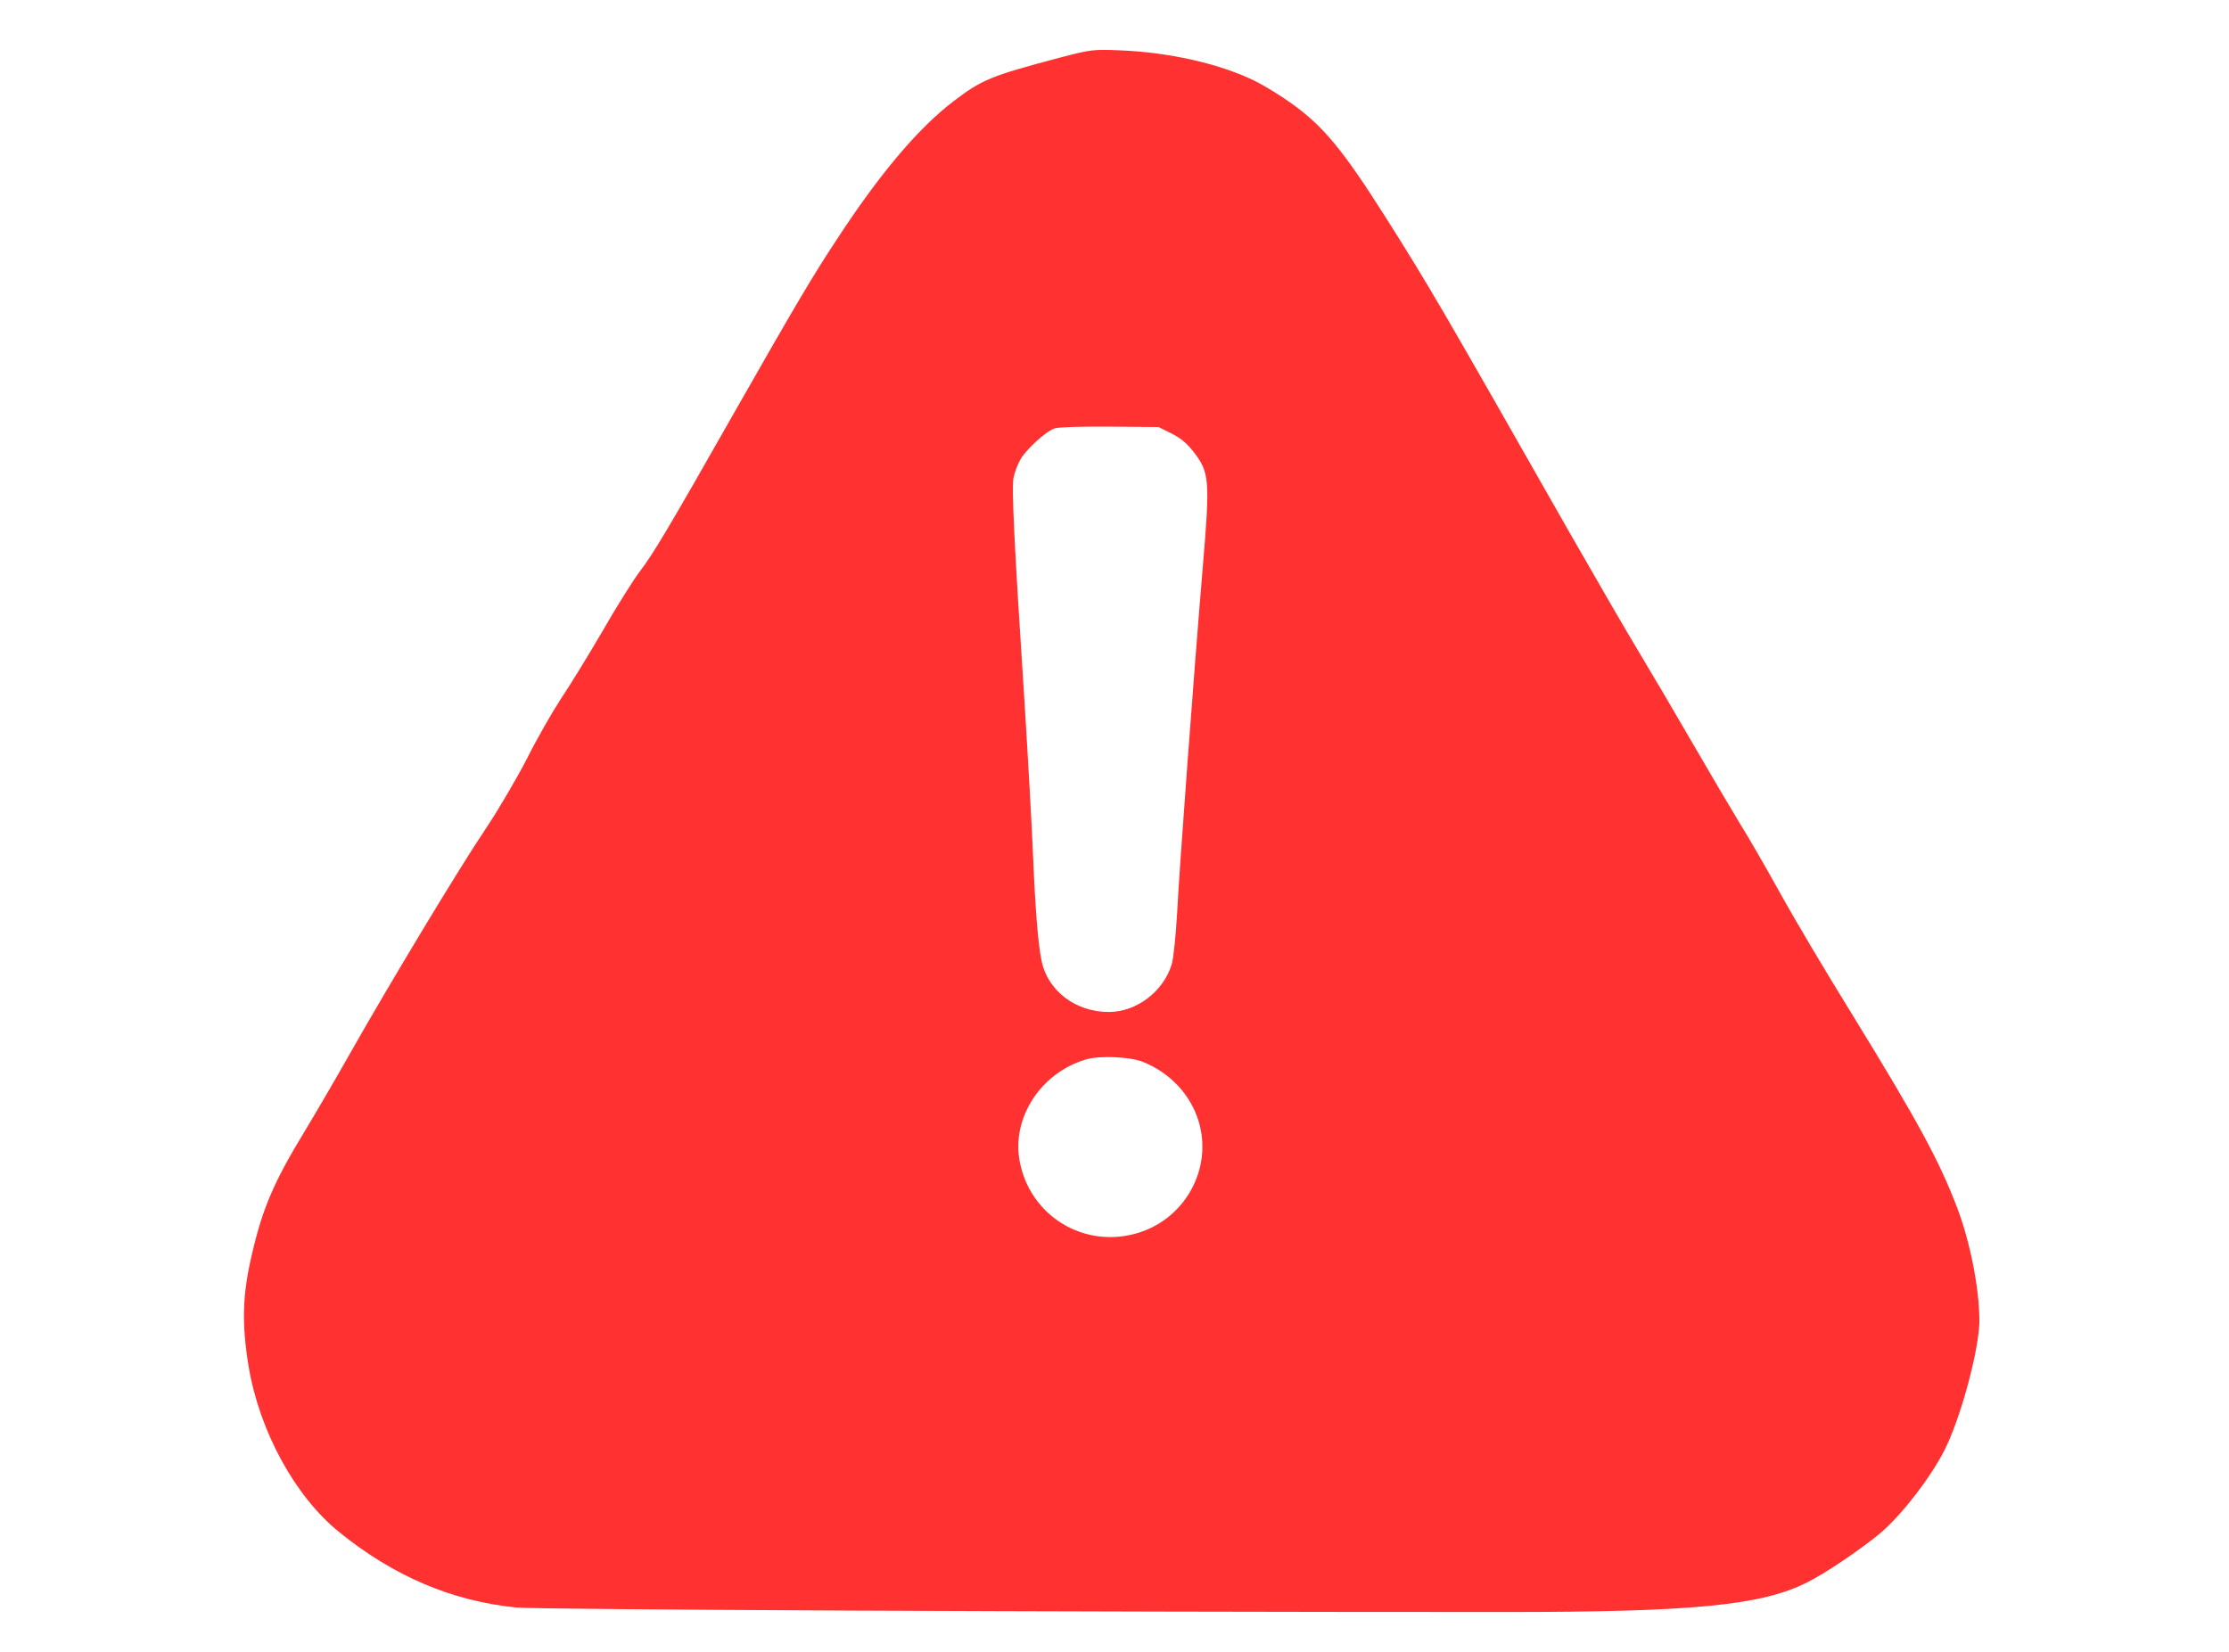 <?xml version="1.0" standalone="no"?>
<!DOCTYPE svg PUBLIC "-//W3C//DTD SVG 20010904//EN"
 "http://www.w3.org/TR/2001/REC-SVG-20010904/DTD/svg10.dtd">
<svg version="1.0" xmlns="http://www.w3.org/2000/svg"
 width="1036pt" height="768pt" viewBox="0 0 1036 768"
 preserveAspectRatio="xMidYMid meet">

<g transform="translate(0,768) scale(0.1,-0.1)"
fill="#FF3131" stroke="none">
<path d="M4922 7411 c-313 -83 -357 -100 -488 -200 -164 -124 -345 -338 -546
-646 -114 -173 -191 -304 -468 -790 -314 -553 -383 -668 -446 -751 -30 -39
-109 -165 -175 -280 -67 -115 -154 -256 -193 -314 -38 -58 -109 -181 -156
-275 -48 -93 -134 -240 -191 -325 -119 -176 -445 -716 -634 -1050 -70 -124
-165 -286 -211 -362 -141 -232 -194 -355 -243 -568 -45 -191 -48 -324 -15
-524 51 -300 215 -601 420 -767 252 -205 525 -321 823 -351 105 -10 2487 -21
4596 -21 878 0 1193 31 1405 138 82 41 232 142 329 220 107 86 262 289 321
420 75 164 150 456 150 578 -1 152 -43 364 -104 525 -85 221 -181 398 -490
901 -119 192 -269 445 -334 563 -65 117 -149 263 -187 323 -37 61 -134 225
-215 365 -81 140 -194 332 -250 425 -57 94 -204 348 -328 565 -607 1067 -650
1141 -855 1465 -195 308 -288 420 -434 524 -48 35 -122 80 -163 101 -162 82
-403 137 -635 146 -127 5 -133 4 -283 -35z m521 -1745 c41 -20 71 -44 102 -83
77 -99 80 -129 45 -543 -38 -449 -110 -1416 -119 -1605 -6 -106 -17 -211 -25
-237 -38 -126 -162 -221 -291 -222 -155 -1 -286 99 -314 238 -17 81 -30 251
-41 521 -6 138 -24 457 -40 710 -46 704 -59 971 -49 1016 5 23 18 58 29 78 24
48 122 138 163 150 18 6 133 9 257 8 l225 -2 58 -29z m-133 -2921 c128 -51
223 -152 261 -277 66 -217 -60 -450 -279 -518 -251 -78 -506 77 -553 334 -37
202 100 411 310 472 61 18 203 12 261 -11z"/>
</g>
</svg>
